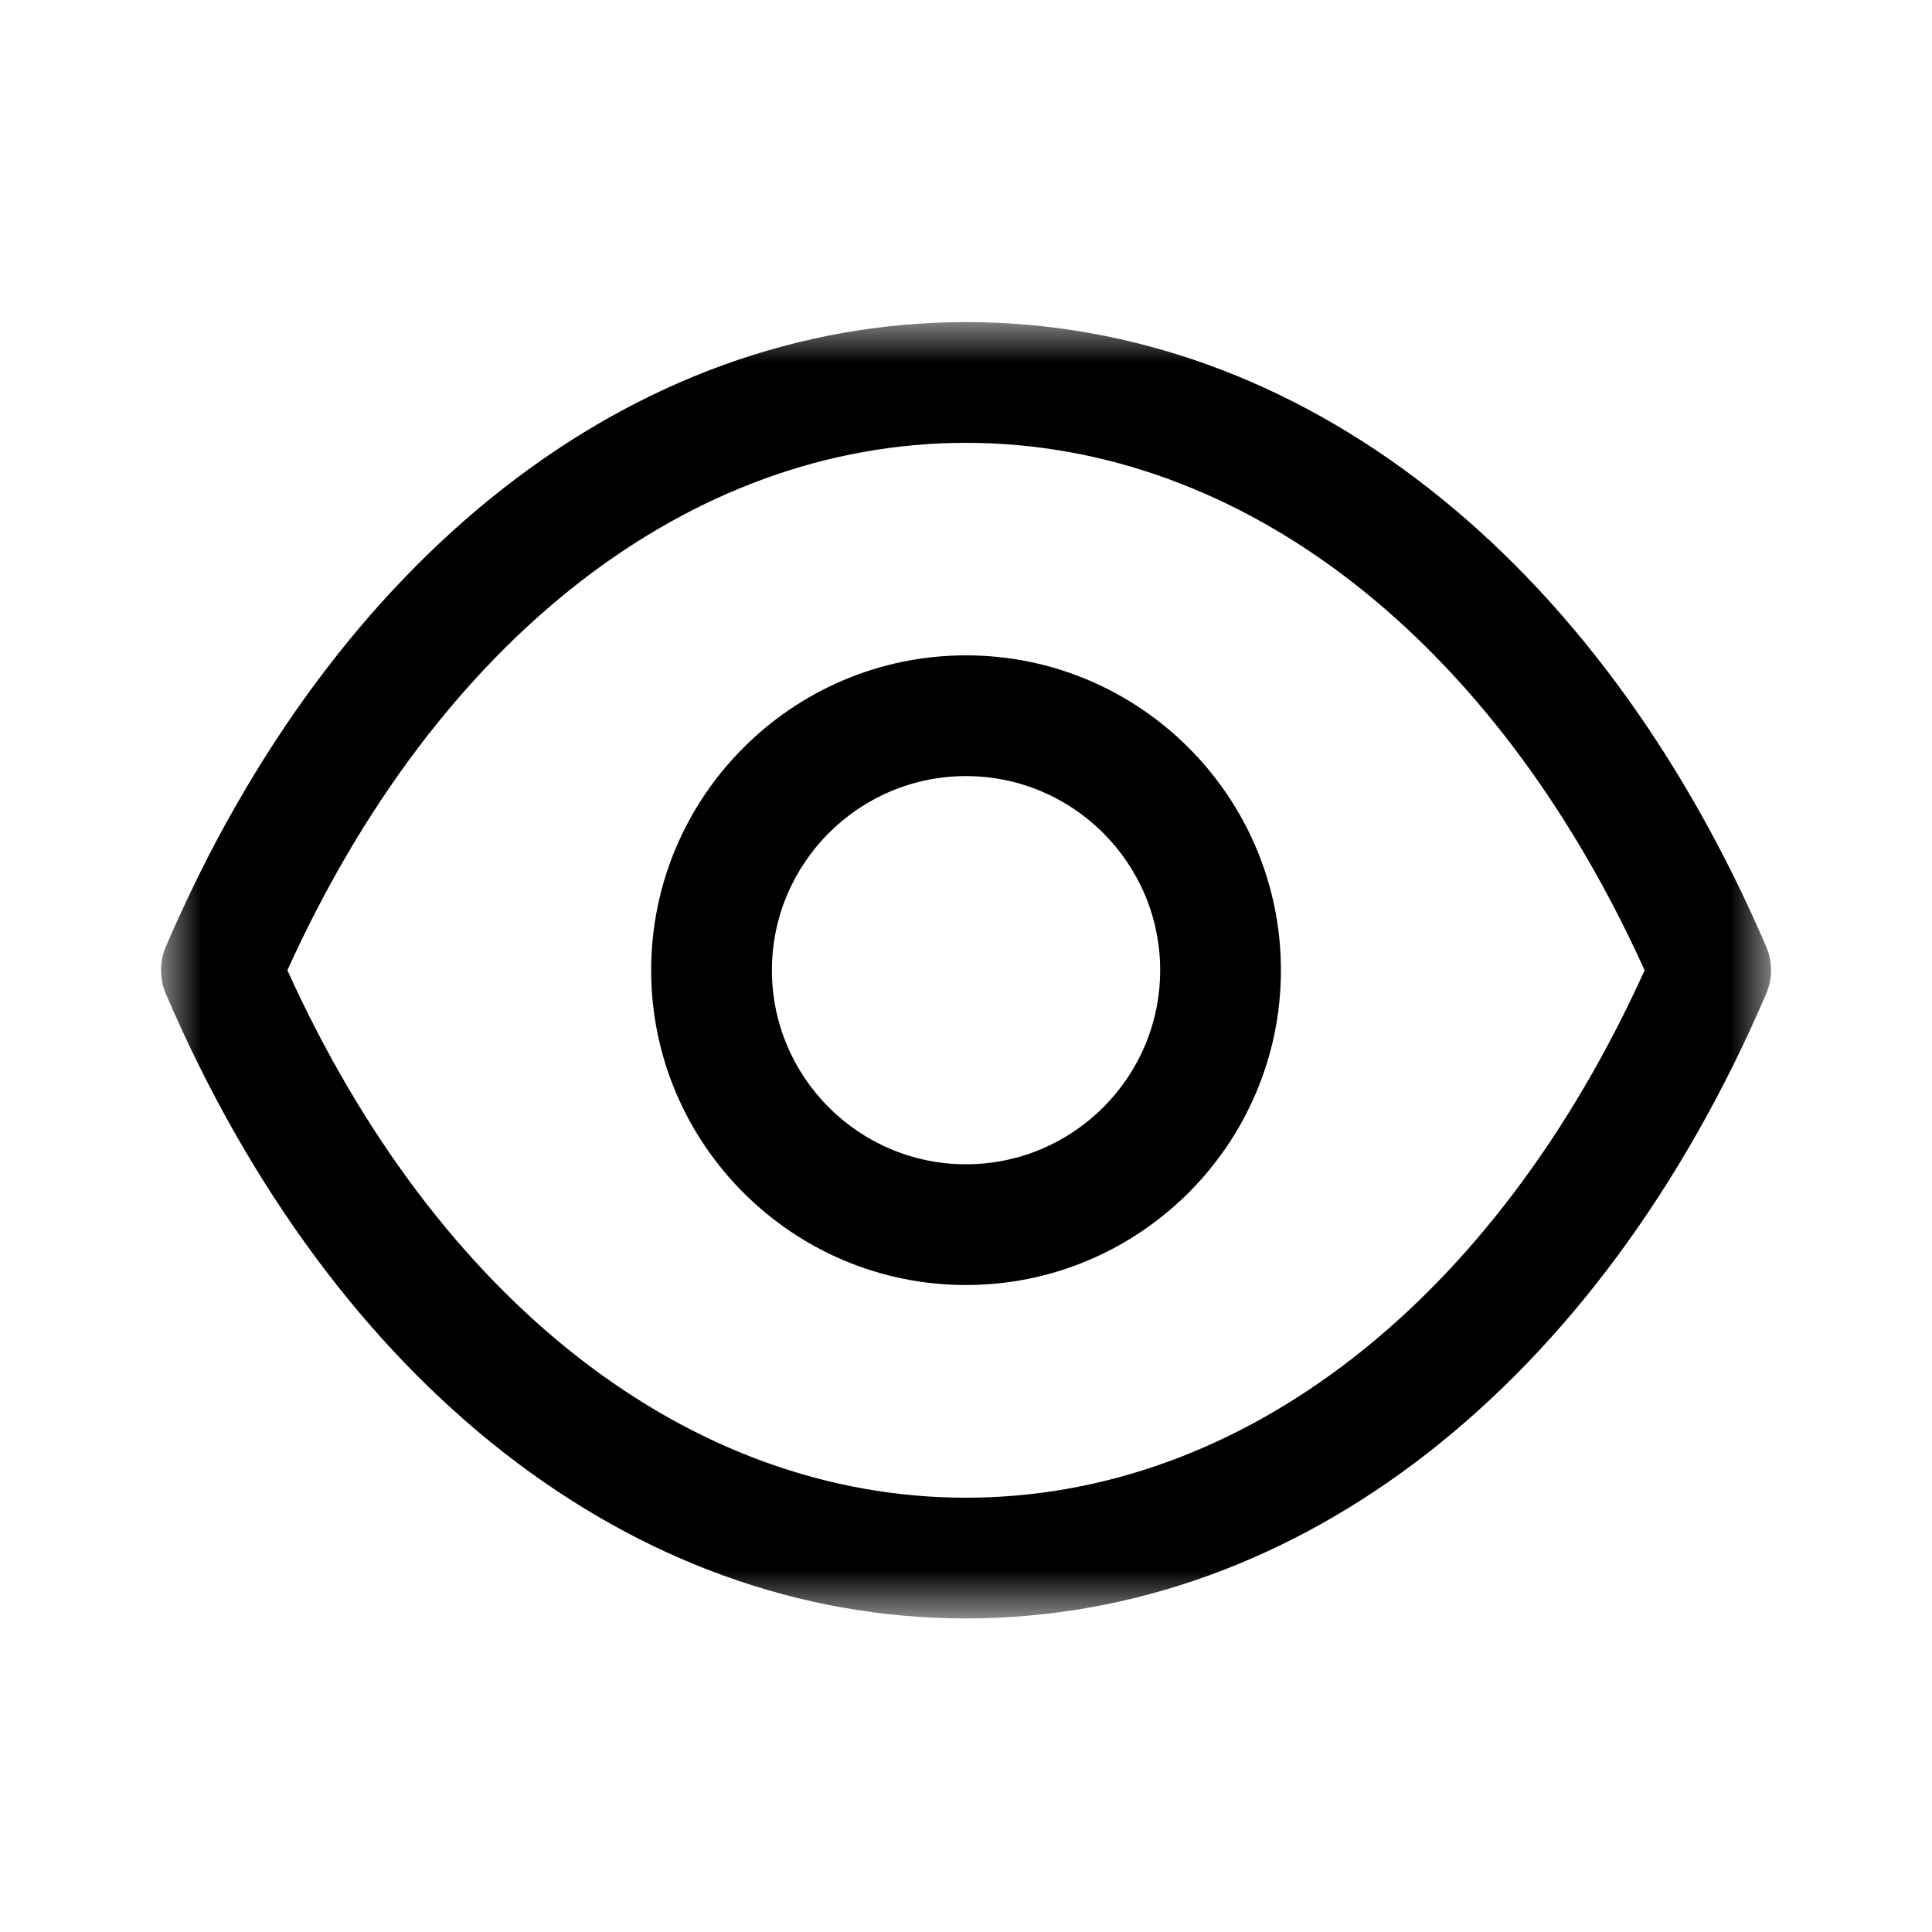 <svg xmlns="http://www.w3.org/2000/svg" width="24" height="24" fill="none" viewBox="0 0 24 24"><g id="Iconly/Light-Outline/Show"><g id="Show"><path id="Fill 1" fill="#000" fill-rule="evenodd" d="M12 9.641C10.67 9.641 9.589 10.723 9.589 12.053C9.589 13.382 10.67 14.463 12 14.463C13.33 14.463 14.412 13.382 14.412 12.053C14.412 10.723 13.33 9.641 12 9.641ZM12 15.963C9.843 15.963 8.089 14.209 8.089 12.053C8.089 9.896 9.843 8.141 12 8.141C14.157 8.141 15.912 9.896 15.912 12.053C15.912 14.209 14.157 15.963 12 15.963Z" clip-rule="evenodd"/><g id="Group 5"><mask id="mask0_33437_4760" style="mask-type:alpha" width="20" height="17" x="2" y="4" maskUnits="userSpaceOnUse"><path id="Clip 4" fill="#fff" fill-rule="evenodd" d="M2 4H22V20.105H2V4Z" clip-rule="evenodd"/></mask><g mask="url(#mask0_33437_4760)"><path id="Fill 3" fill="#000" fill-rule="evenodd" d="M3.57 12.053C5.43 16.162 8.563 18.605 12 18.605C15.437 18.605 18.57 16.162 20.43 12.053C18.57 7.945 15.437 5.502 12 5.501C8.564 5.502 5.43 7.945 3.57 12.053ZM12.002 20.105H11.998H11.997C7.861 20.102 4.147 17.203 2.061 12.348C1.98 12.159 1.98 11.945 2.061 11.757C4.147 6.903 7.862 4.004 11.997 4.001C11.999 4 11.999 4 12 4.001C12.002 4 12.002 4 12.003 4.001C16.139 4.004 19.853 6.903 21.939 11.757C22.021 11.945 22.021 12.159 21.939 12.348C19.854 17.203 16.139 20.102 12.003 20.105H12.002Z" clip-rule="evenodd"/></g></g></g></g></svg>